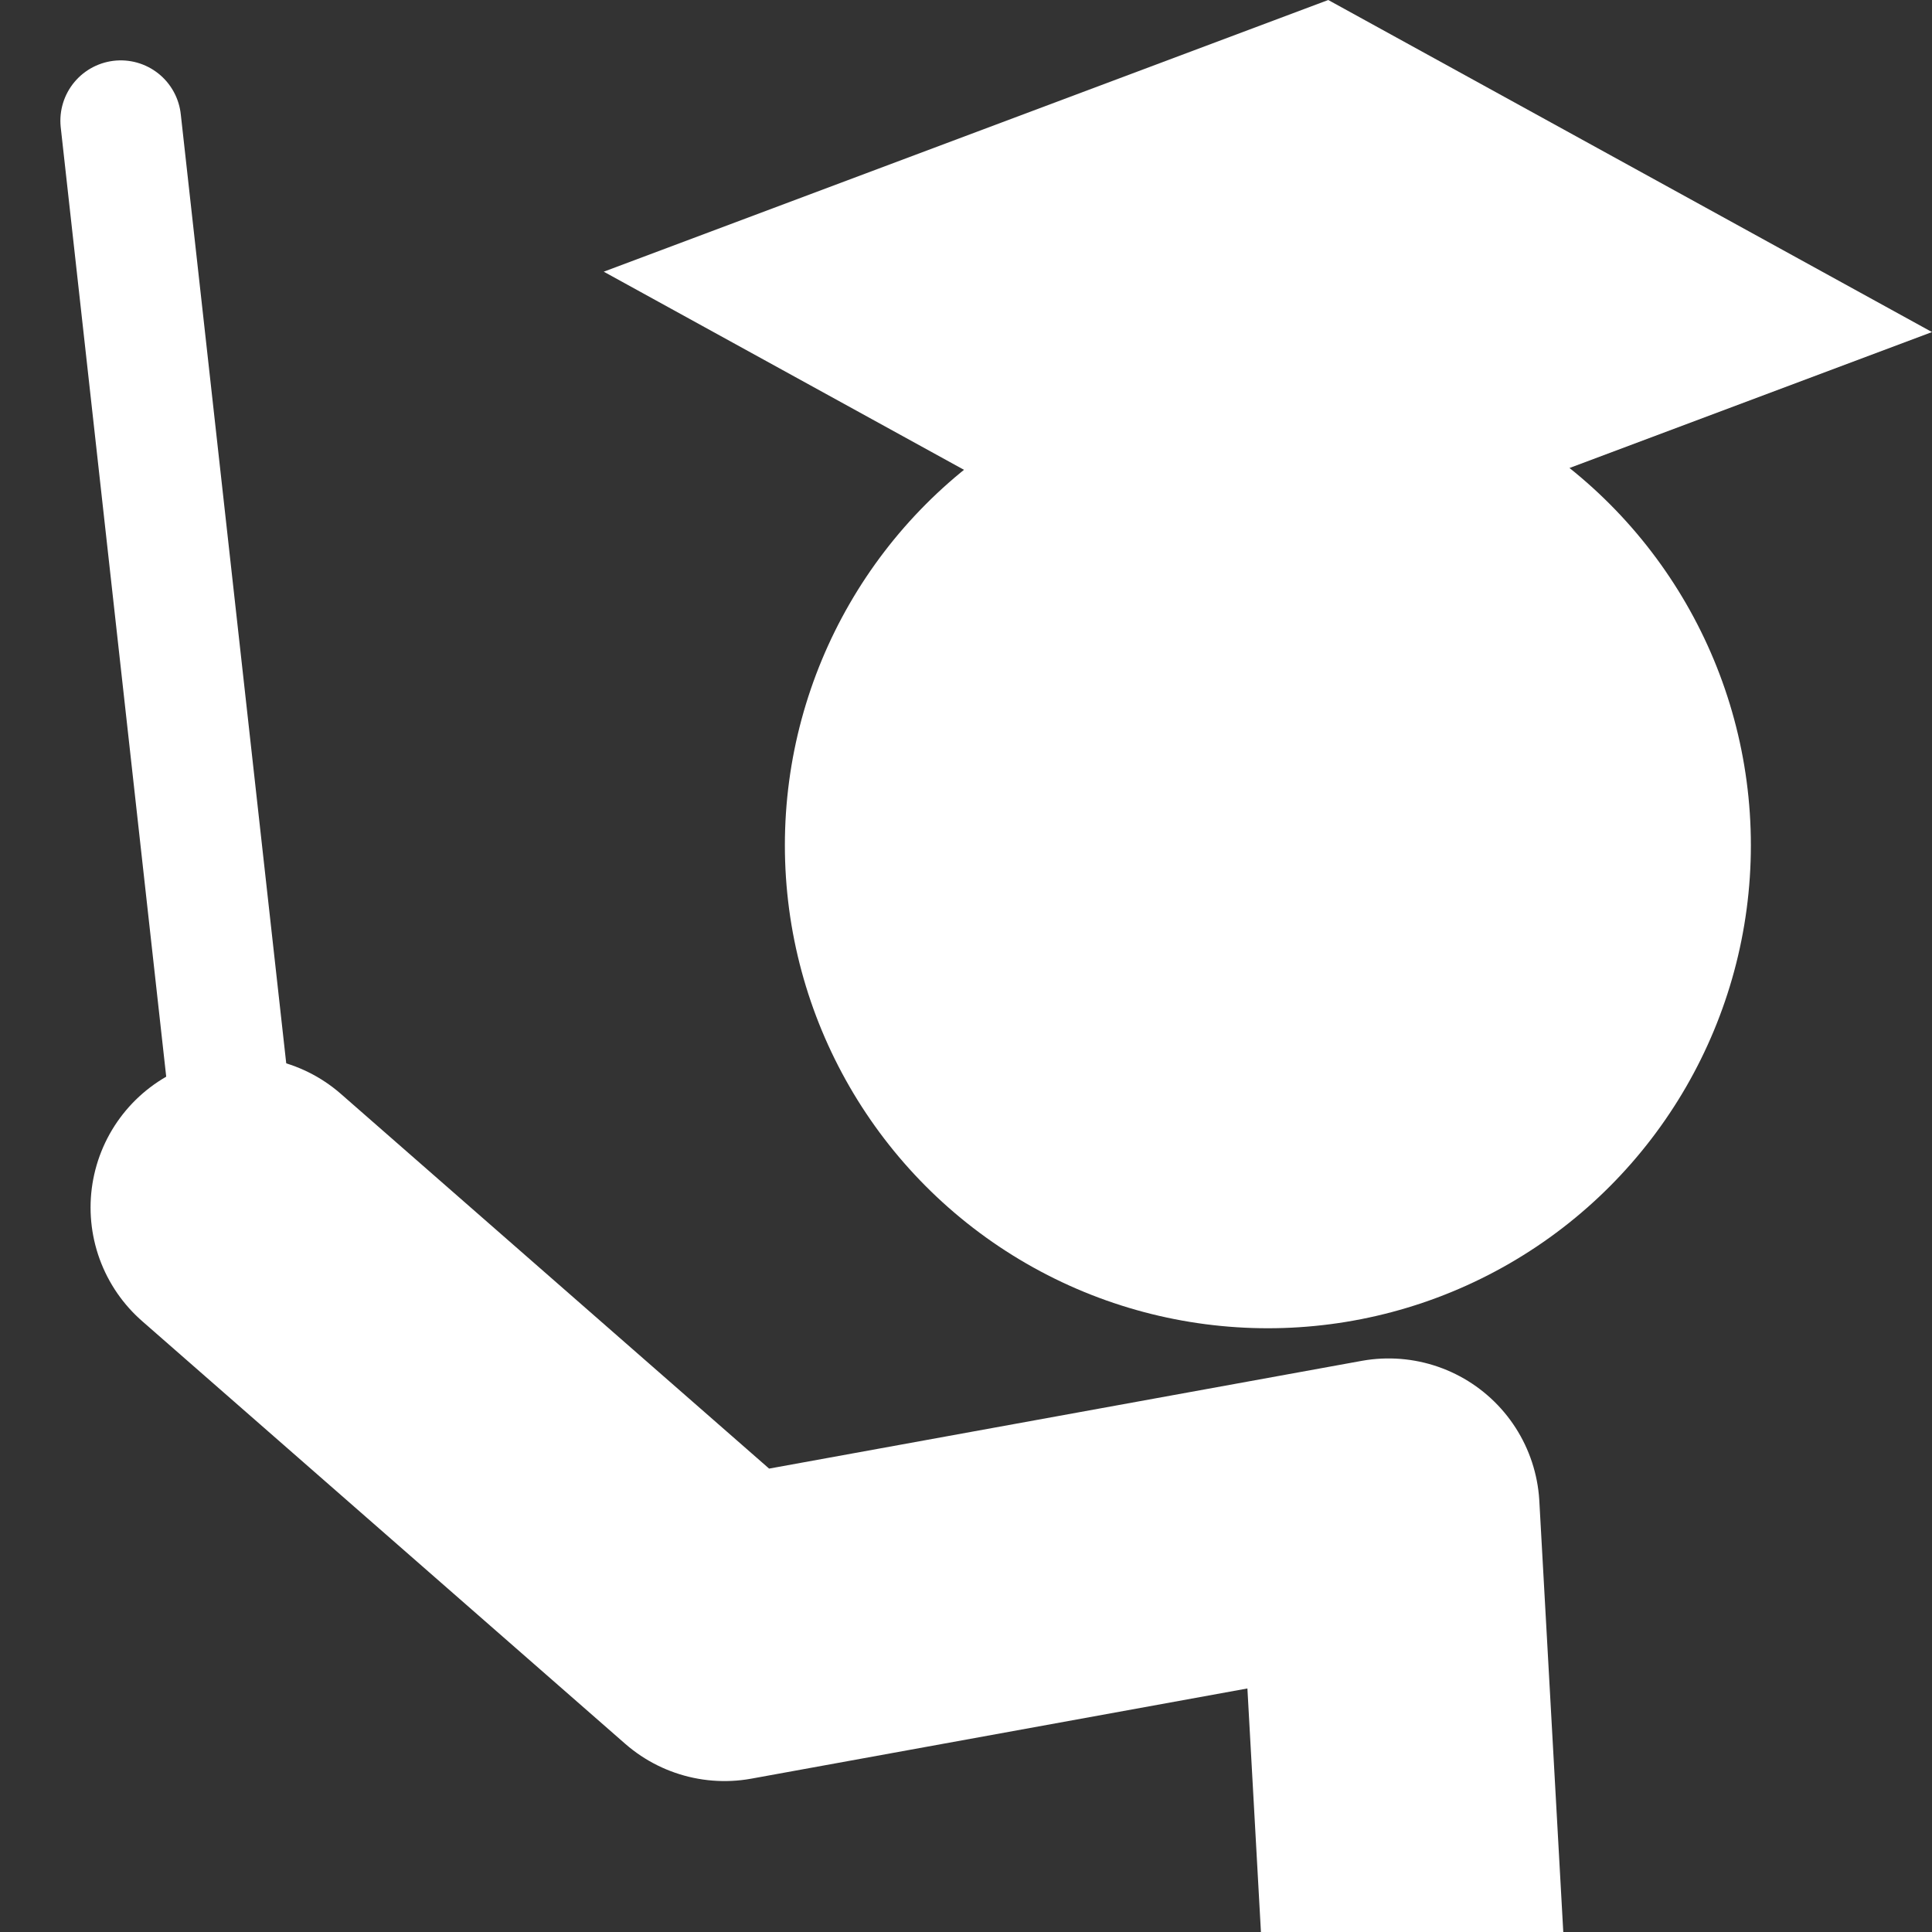 <?xml version="1.0" encoding="UTF-8" standalone="no"?>
<!-- Created with Inkscape (http://www.inkscape.org/) -->

<svg
   xmlns:dc="http://purl.org/dc/elements/1.1/"
   xmlns:cc="http://creativecommons.org/ns#"
   xmlns:rdf="http://www.w3.org/1999/02/22-rdf-syntax-ns#"
   xmlns:svg="http://www.w3.org/2000/svg"
   xmlns="http://www.w3.org/2000/svg"
   xmlns:sodipodi="http://sodipodi.sourceforge.net/DTD/sodipodi-0.dtd"
   xmlns:inkscape="http://www.inkscape.org/namespaces/inkscape"
   width="16"
   height="16"
   viewBox="0 0 16 16"
   id="svg2"
   version="1.1"
   inkscape:version="0.91 r13725"
   sodipodi:docname="icon-tutorial.svg">
  <rect x="0" y="0" width="16" height="16" fill="#333333" stroke="none"/>
  <defs
     id="defs4" />
  <sodipodi:namedview
     id="base"
     pagecolor="#ffffff"
     bordercolor="#666666"
     borderopacity="1.0"
     inkscape:pageopacity="0.0"
     inkscape:pageshadow="2"
     inkscape:zoom="22.627417"
     inkscape:cx="6.6097432"
     inkscape:cy="6.8769372"
     inkscape:document-units="px"
     inkscape:current-layer="layer1"
     showgrid="false"
     units="px"
     inkscape:window-width="1366"
     inkscape:window-height="704"
     inkscape:window-x="0"
     inkscape:window-y="27"
     inkscape:window-maximized="1" />
  <g
     inkscape:label="Layer 1"
     inkscape:groupmode="layer"
     id="layer1"
     transform="translate(0,-1036.362)">
    <g
       id="g4187">
      <g
         style="stroke:none;stroke-opacity:1;fill:#ffffff;fill-opacity:1"
         id="g4183">
        <circle
           style="fill:#ffffff;fill-opacity:1;stroke:none;stroke-width:2;stroke-linecap:round;stroke-linejoin:round;stroke-miterlimit:4;stroke-dasharray:none;stroke-opacity:1"
           id="path4136"
           cx="10.5"
           cy="1043.362"
           r="4" />
        <path
           style="fill:#ffffff;fill-opacity:1;fill-rule:evenodd;stroke:none;stroke-width:1px;stroke-linecap:butt;stroke-linejoin:miter;stroke-opacity:1"
           d="m 5,1038.612 6,-2.25 5,2.75 -6,2.25 z"
           id="path4146"
           inkscape:connector-curvature="0"
           sodipodi:nodetypes="ccccc" />
      </g>
      <g
         style="stroke:#ffffff;stroke-opacity:1"
         id="g4179">
        <path
           style="fill:none;fill-rule:evenodd;stroke:#ffffff;stroke-width:2.5;stroke-linecap:round;stroke-linejoin:round;stroke-miterlimit:4;stroke-dasharray:none;stroke-opacity:1"
           d="m 11.75,1053.362 -0.25,-4.5 -5.5,1 -4,-3.5"
           id="path4148"
           inkscape:connector-curvature="0"
           sodipodi:nodetypes="cccc" />
        <path
           style="fill:none;fill-rule:evenodd;stroke:#ffffff;stroke-width:1px;stroke-linecap:round;stroke-linejoin:round;stroke-opacity:1"
           d="m 2,1046.362 -1,-9"
           id="path4150"
           inkscape:connector-curvature="0"
           sodipodi:nodetypes="cc" />
      </g>
    </g>
  </g>
</svg>
